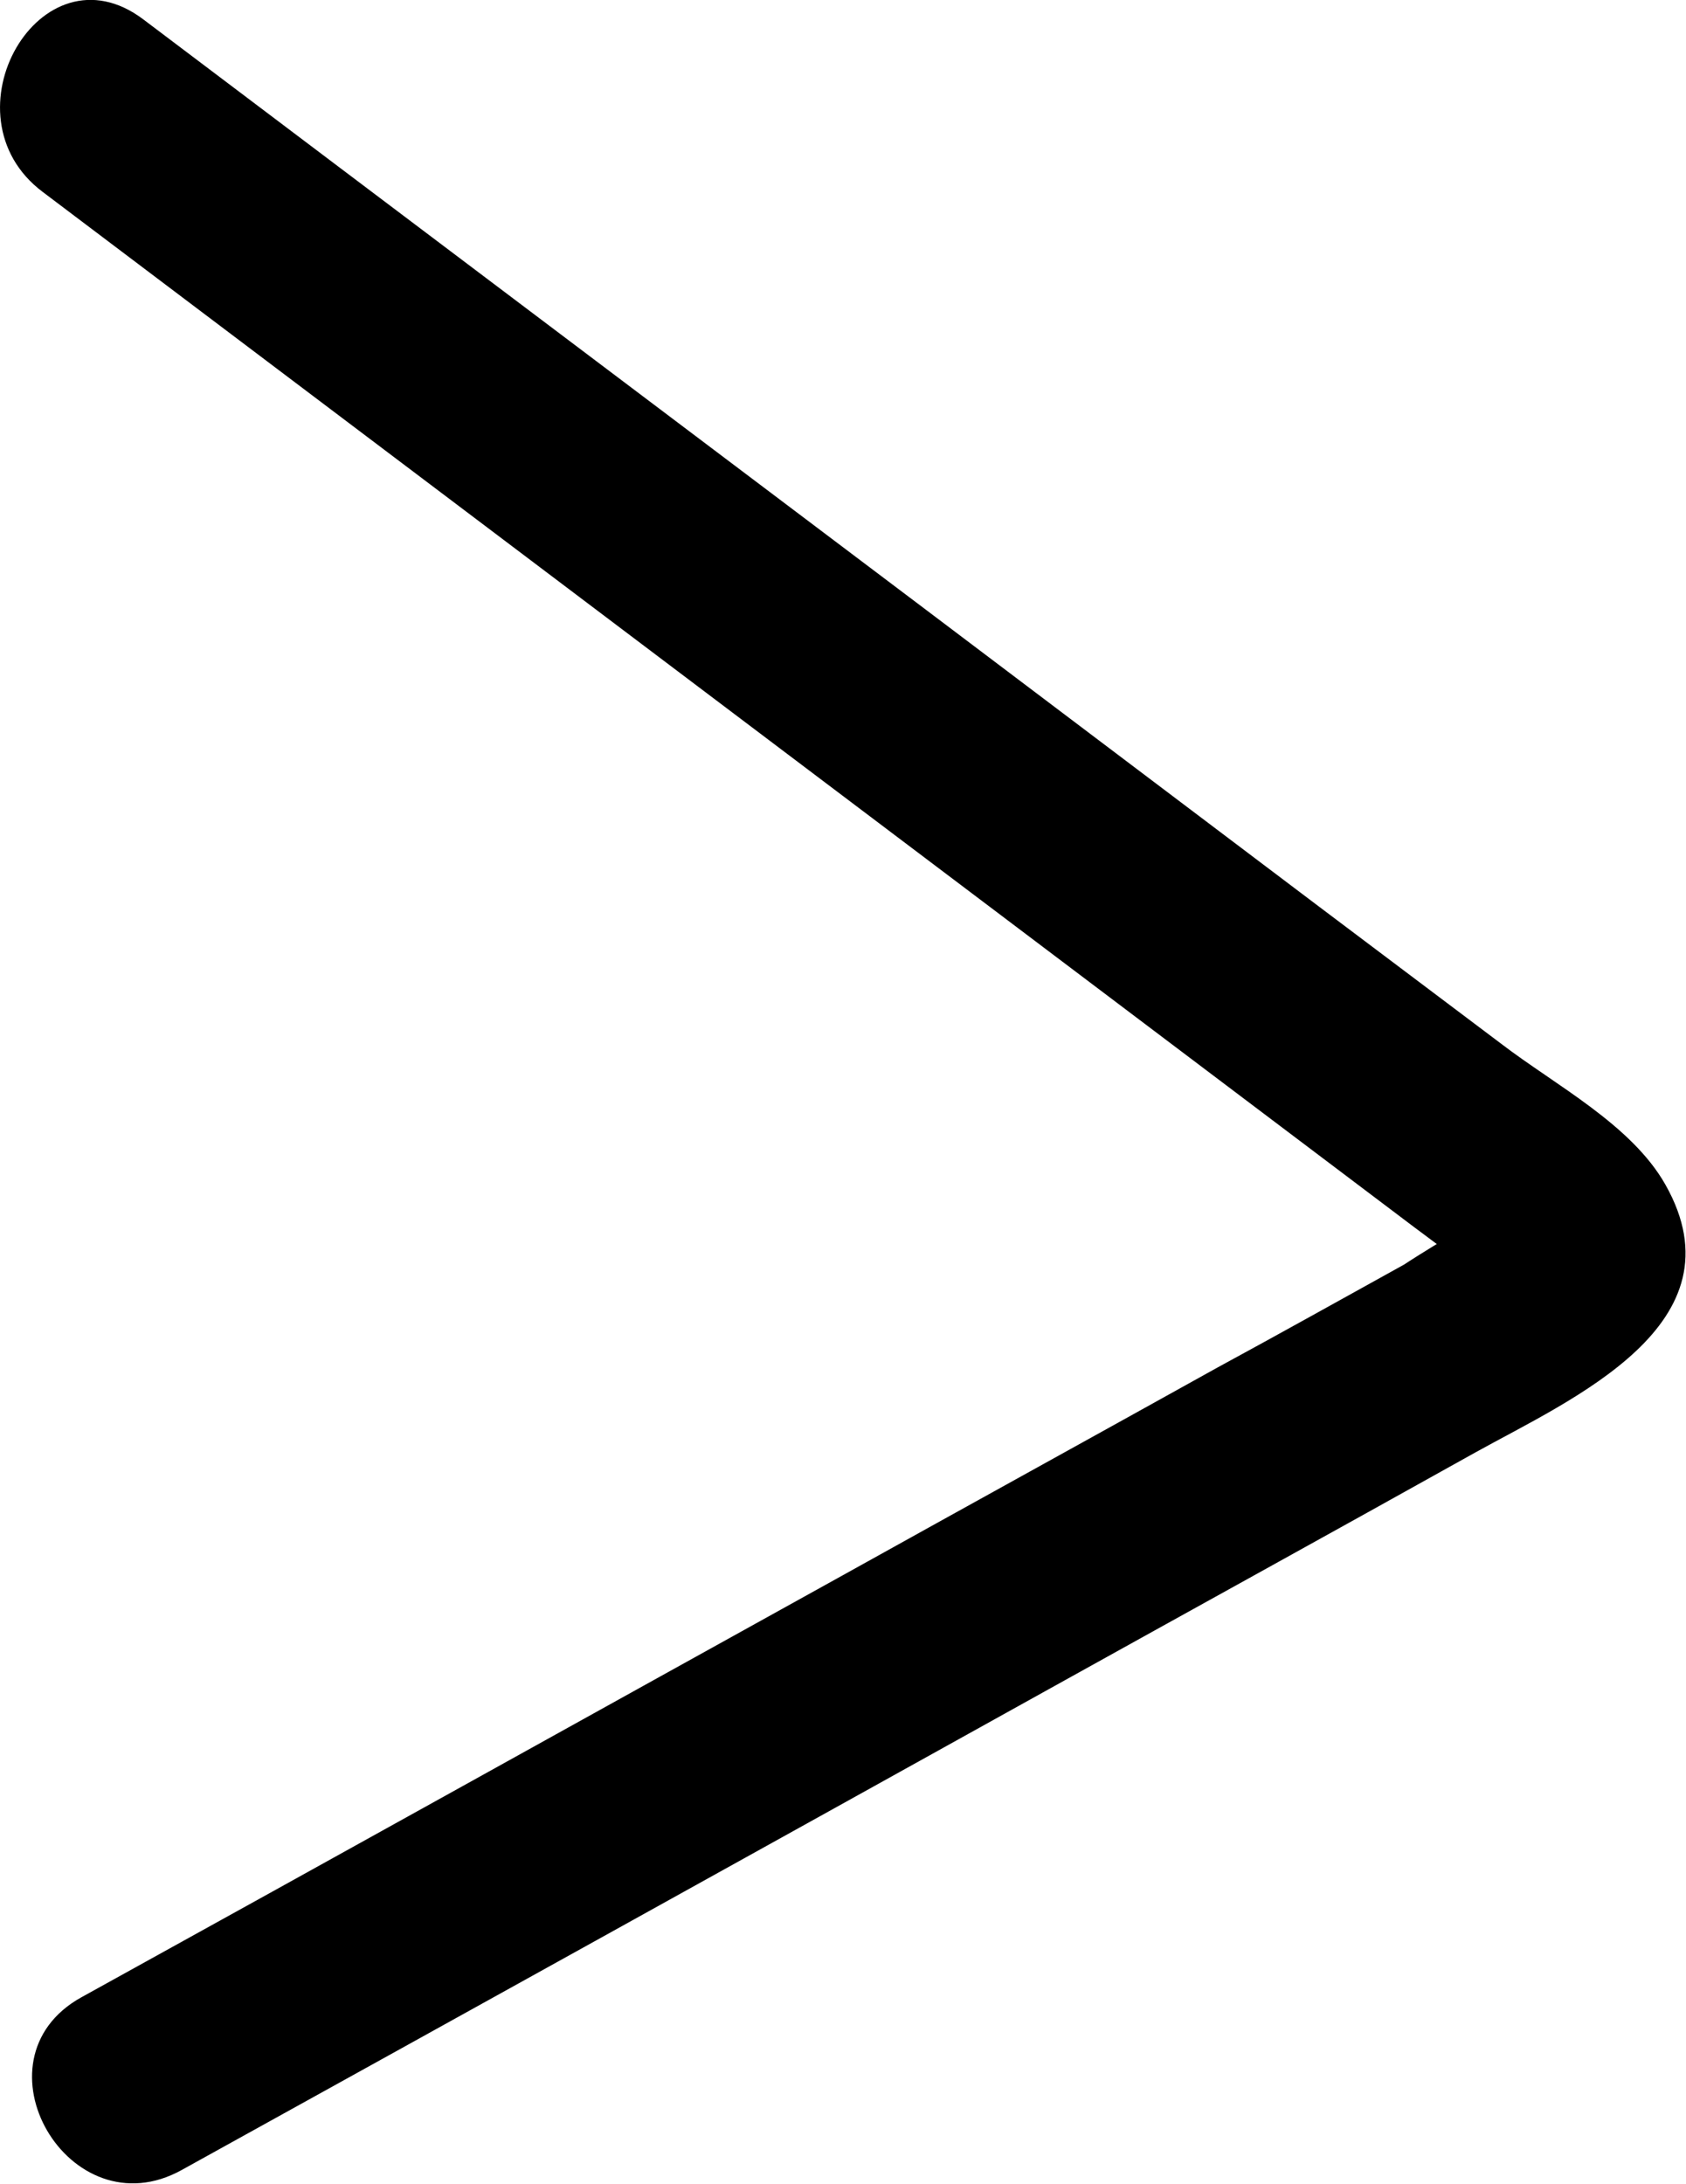 <?xml version="1.0" encoding="UTF-8"?>
<svg id="Layer_2" data-name="Layer 2" xmlns="http://www.w3.org/2000/svg" viewBox="0 0 25.31 32.78">
  <g id="Updates">
    <path d="M.64,2.88l20.59,15.54.59.44c.48.54.66.34.55-.6-.07-.06-1.22.67-1.29.72-.94.52-1.87,1.04-2.81,1.55-1.87,1.04-3.74,2.07-5.61,3.11-3.81,2.11-7.62,4.23-11.44,6.34-1.69.94-.18,3.53,1.51,2.59,4.32-2.39,8.63-4.78,12.95-7.18,2.16-1.2,4.32-2.39,6.47-3.59,1.44-.8,4.04-1.92,2.85-4.02-.51-.9-1.65-1.49-2.46-2.11l-2.75-2.07-5.88-4.44C10,6.21,6.07,3.25,2.15.29.61-.87-.89,1.73.64,2.88h0Z"/>
  </g>
</svg>
